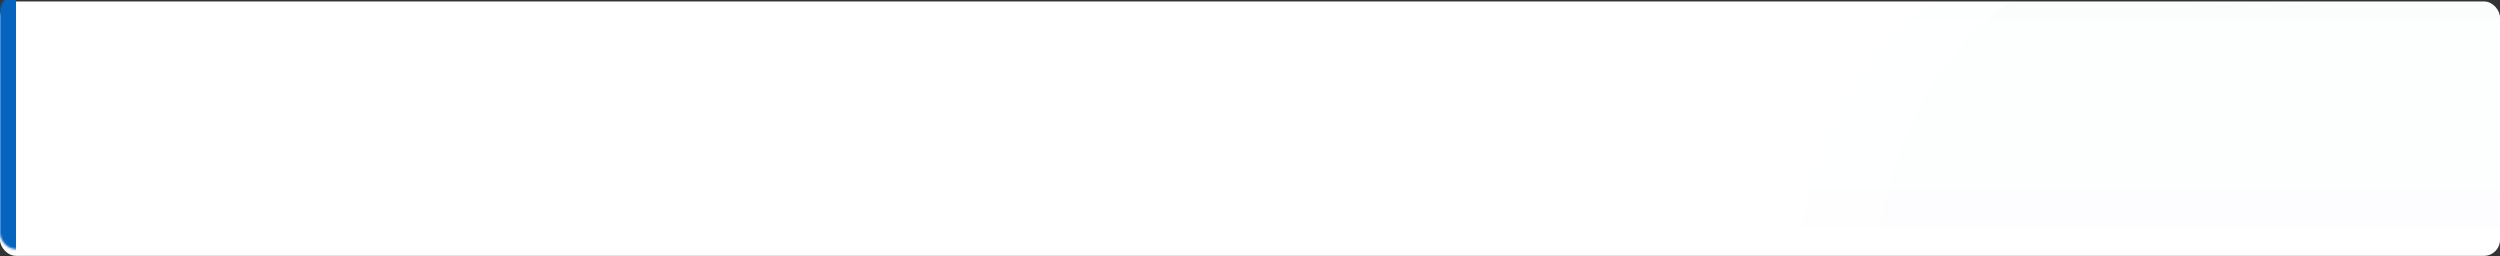 <?xml version="1.0" encoding="UTF-8"?>
<svg width="1248px" height="128px" viewBox="0 0 1248 128" version="1.1" xmlns="http://www.w3.org/2000/svg" xmlns:xlink="http://www.w3.org/1999/xlink">
    <rect x="0" y="0" width="1248" height="128" fill="#333333" stroke="none"/>
    <title>已完成bj</title>
    <defs>
        <rect id="path-1" x="0" y="0.715" width="1248" height="127" rx="8"></rect>
        <linearGradient x1="50%" y1="0%" x2="50%" y2="100%" id="linearGradient-3">
            <stop stop-color="#1E88E5" stop-opacity="0.365" offset="0%"></stop>
            <stop stop-color="#90CAF9" stop-opacity="0.046" offset="100%"></stop>
        </linearGradient>
        <linearGradient x1="50%" y1="0%" x2="50%" y2="100%" id="linearGradient-4">
            <stop stop-color="#1E88E5" stop-opacity="0.365" offset="0%"></stop>
            <stop stop-color="#90CAF9" stop-opacity="0.046" offset="100%"></stop>
        </linearGradient>
    </defs>
    <g id="页面-1" stroke="none" stroke-width="1" fill="none" fill-rule="evenodd">
        <g id="切图" transform="translate(-51, -282)">
            <g id="编组-8" transform="translate(51, 282)">
                <mask id="mask-2" fill="white">
                    <use xlink:href="#path-1"></use>
                </mask>
                <use id="矩形备份-3" fill="#FFFFFF" xlink:href="#path-1"></use>
                <path d="M895,140.715 C901.64,77.6 923.633,31.988 960.978,3.879 C1016.995,-38.285 1088.234,15.774 1129.209,-2.165 C1170.183,-20.104 1220.537,-15.074 1246.583,3.879 C1263.947,16.513 1279.419,62.125 1293,140.715 L895,140.715 Z" id="路径-2备份-4" fill="url(#linearGradient-3)" opacity="0.147" mask="url(#mask-2)"></path>
                <path d="M934,140.715 C940.624,77.6 962.561,31.988 999.812,3.879 C1055.688,-38.285 1126.748,15.774 1167.62,-2.165 C1208.492,-20.104 1258.719,-15.074 1284.7,3.879 C1302.02,16.513 1317.453,62.125 1331,140.715 L934,140.715 Z" id="路径-2备份-3" fill="url(#linearGradient-4)" opacity="0.147" mask="url(#mask-2)"></path>
                <rect id="矩形" fill="#0663BE" mask="url(#mask-2)" x="0" y="-3.285" width="8" height="131"></rect>
            </g>
        </g>
    </g>
</svg>